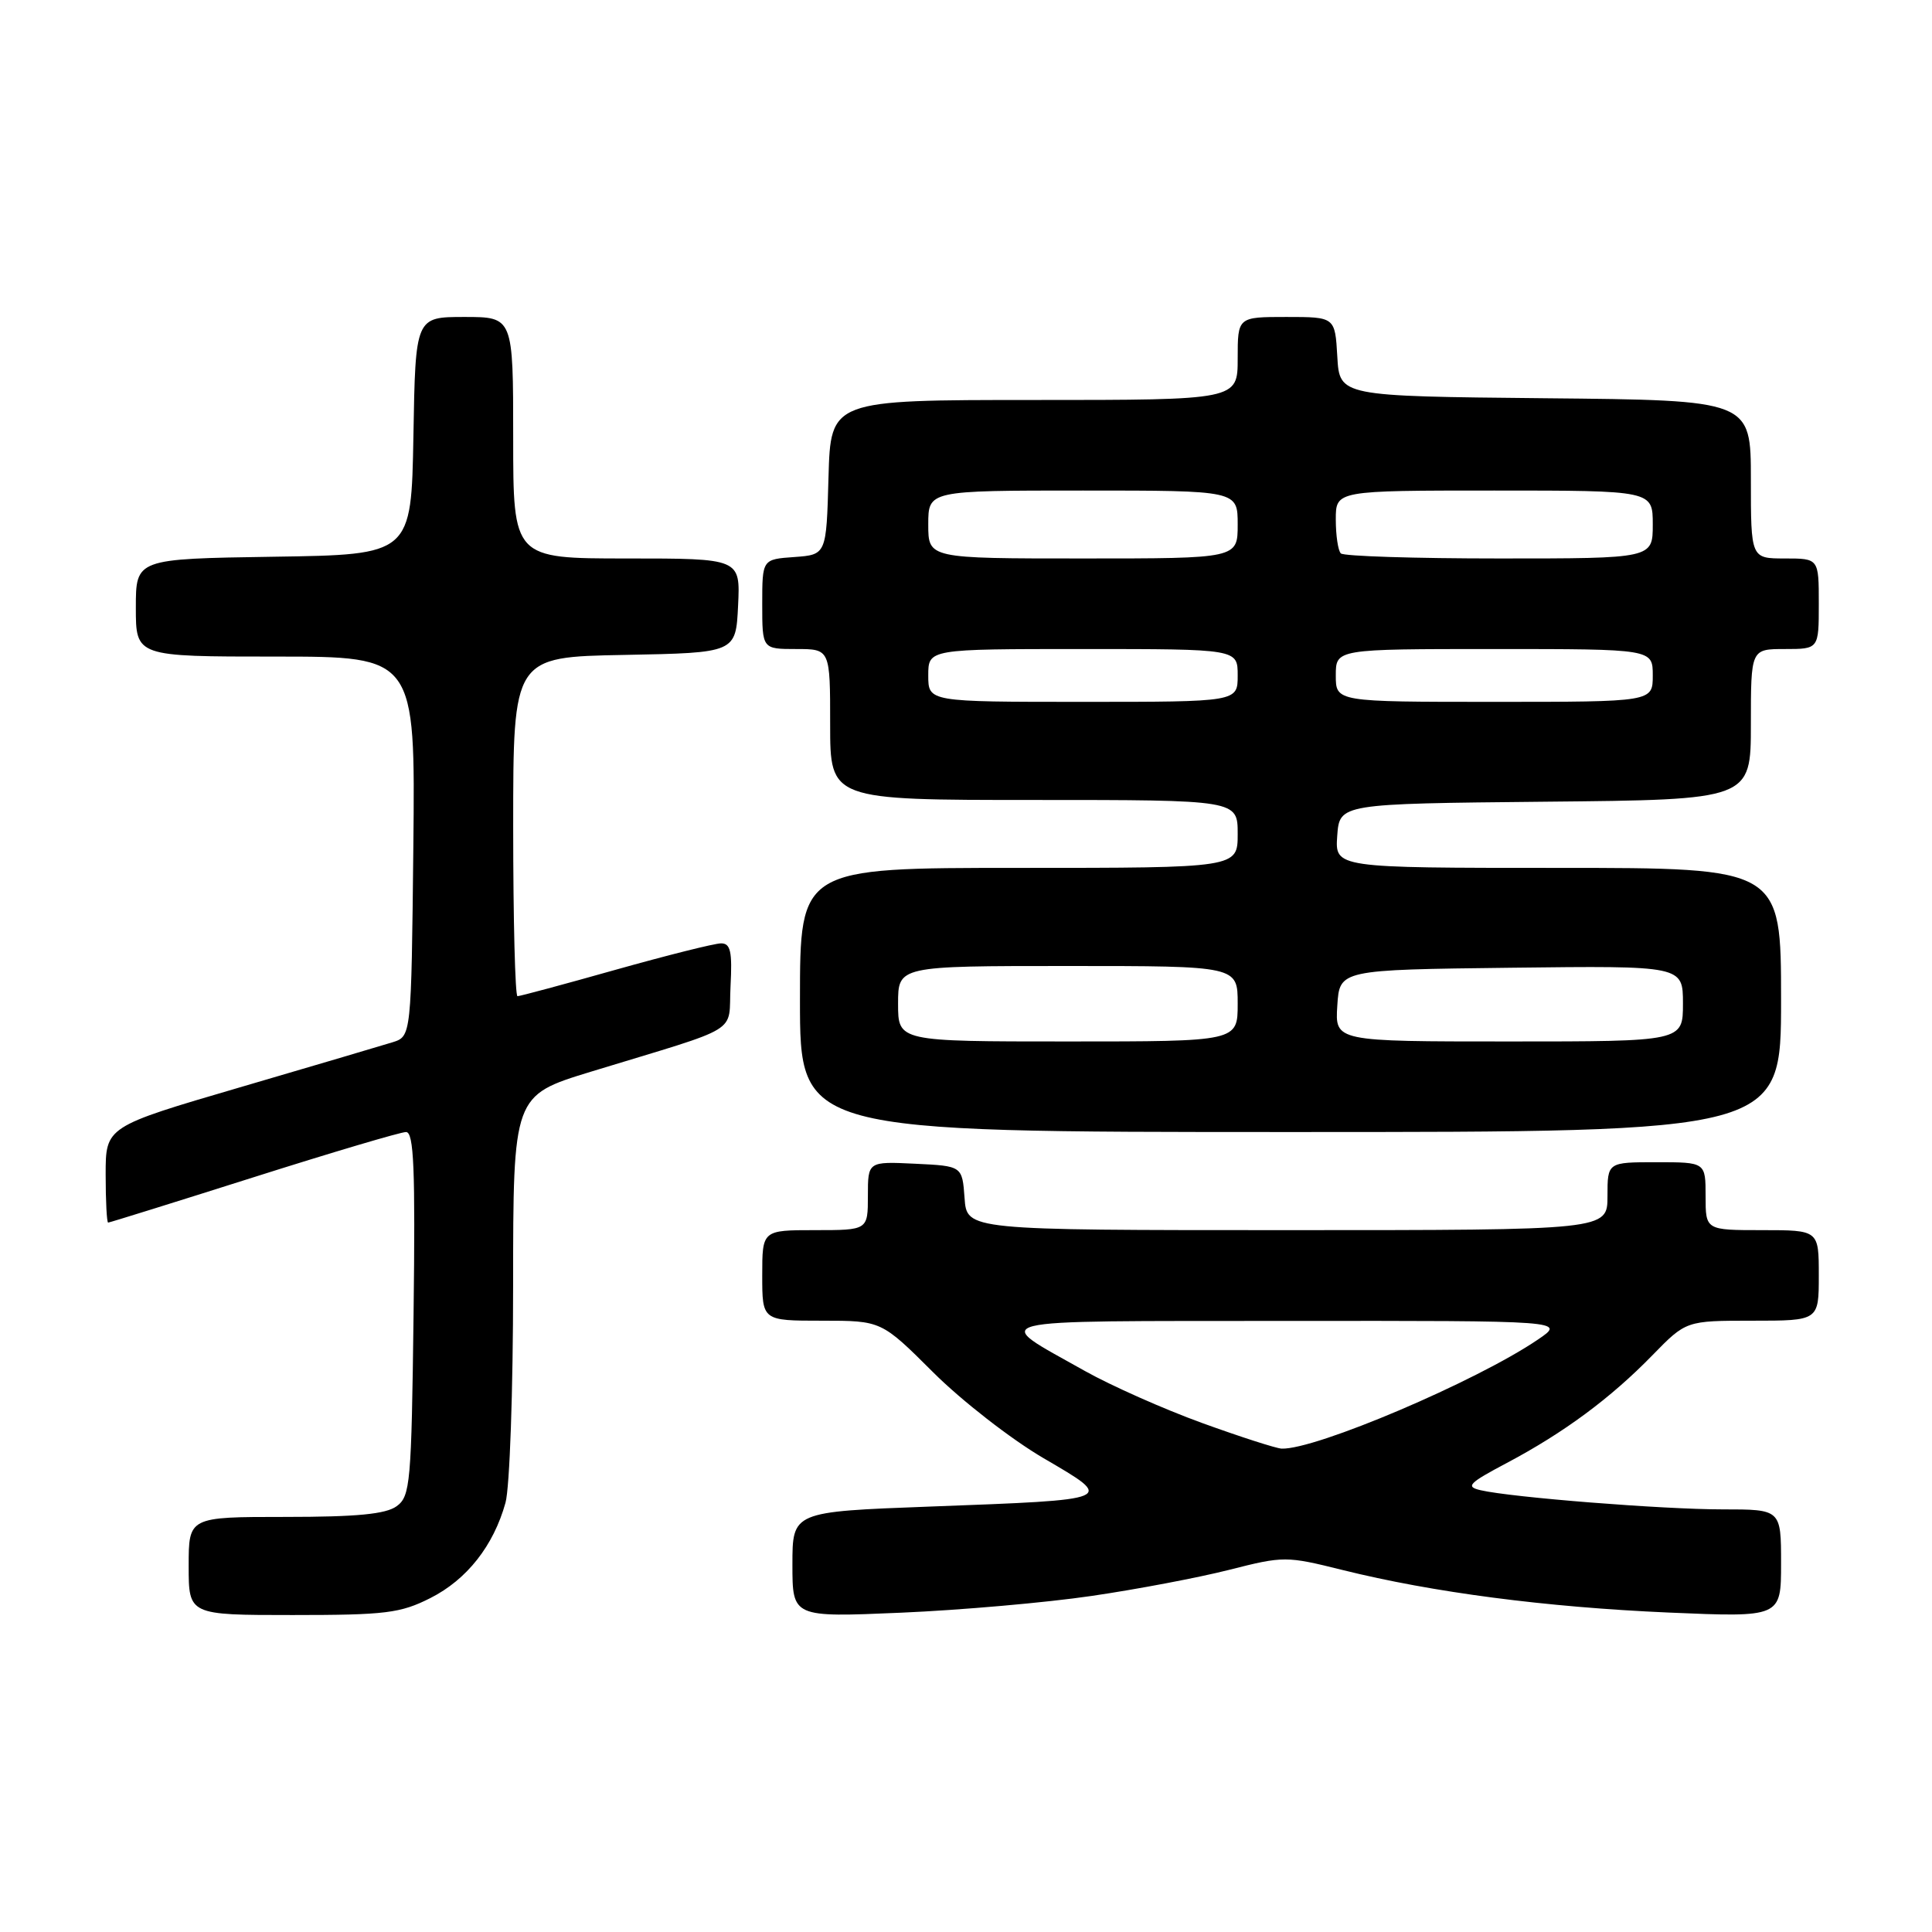 <?xml version="1.0" encoding="UTF-8" standalone="no"?>
<!DOCTYPE svg PUBLIC "-//W3C//DTD SVG 1.1//EN" "http://www.w3.org/Graphics/SVG/1.1/DTD/svg11.dtd" >
<svg xmlns="http://www.w3.org/2000/svg" xmlns:xlink="http://www.w3.org/1999/xlink" version="1.1" viewBox="0 0 256 256">
 <g >
 <path fill="currentColor"
d=" M 57.03 211.75 C 61.86 209.31 65.40 204.82 66.98 199.12 C 67.54 197.13 67.99 184.17 67.99 170.33 C 68.00 145.16 68.00 145.16 78.25 142.02 C 98.68 135.78 96.46 137.14 96.80 130.67 C 97.04 126.08 96.80 125.00 95.55 125.00 C 94.69 125.00 88.40 126.58 81.57 128.50 C 74.74 130.43 68.89 132.00 68.57 132.00 C 68.26 132.00 68.00 121.89 68.00 109.53 C 68.00 87.05 68.00 87.05 82.75 86.78 C 97.50 86.50 97.50 86.50 97.80 80.25 C 98.10 74.00 98.10 74.00 83.05 74.00 C 68.00 74.00 68.00 74.00 68.00 58.00 C 68.00 42.00 68.00 42.00 61.53 42.00 C 55.05 42.00 55.05 42.00 54.78 57.75 C 54.50 73.50 54.50 73.50 36.25 73.77 C 18.00 74.05 18.00 74.05 18.00 80.52 C 18.00 87.00 18.00 87.00 36.52 87.00 C 55.03 87.00 55.03 87.00 54.77 112.17 C 54.50 137.33 54.50 137.33 52.00 138.11 C 50.62 138.54 41.51 141.23 31.75 144.09 C 14.00 149.29 14.00 149.29 14.00 155.64 C 14.00 159.14 14.15 162.00 14.33 162.00 C 14.51 162.00 23.17 159.30 33.58 156.00 C 43.98 152.70 53.09 150.00 53.80 150.00 C 54.84 150.00 55.04 154.83 54.80 174.08 C 54.52 196.58 54.37 198.26 52.56 199.58 C 51.12 200.63 47.29 201.00 37.81 201.00 C 25.00 201.00 25.00 201.00 25.00 207.50 C 25.00 214.00 25.00 214.00 38.79 214.00 C 51.10 214.00 53.05 213.76 57.03 211.75 Z  M 144.64 211.47 C 150.61 210.60 158.82 209.04 162.88 208.01 C 170.11 206.17 170.43 206.18 177.88 208.03 C 189.86 211.01 204.83 212.96 221.06 213.67 C 236.00 214.31 236.00 214.31 236.00 207.16 C 236.00 200.00 236.00 200.00 228.25 200.00 C 220.29 200.00 200.31 198.42 196.18 197.46 C 194.15 196.99 194.60 196.53 199.68 193.84 C 207.23 189.84 213.42 185.26 218.96 179.57 C 223.42 175.00 223.42 175.00 232.21 175.00 C 241.00 175.00 241.00 175.00 241.00 169.00 C 241.00 163.00 241.00 163.00 233.50 163.00 C 226.00 163.00 226.00 163.00 226.00 158.50 C 226.00 154.00 226.00 154.00 219.50 154.00 C 213.00 154.00 213.00 154.00 213.00 158.50 C 213.00 163.00 213.00 163.00 170.56 163.00 C 128.11 163.00 128.11 163.00 127.81 158.75 C 127.50 154.50 127.50 154.50 121.25 154.20 C 115.00 153.90 115.00 153.90 115.00 158.45 C 115.00 163.00 115.00 163.00 108.00 163.00 C 101.00 163.00 101.00 163.00 101.00 169.00 C 101.00 175.00 101.00 175.00 108.90 175.00 C 116.79 175.00 116.79 175.00 123.65 181.84 C 127.42 185.60 134.00 190.72 138.28 193.22 C 147.81 198.79 148.04 198.70 123.18 199.63 C 105.00 200.31 105.00 200.31 105.00 207.31 C 105.00 214.31 105.00 214.31 119.39 213.69 C 127.31 213.35 138.67 212.35 144.64 211.47 Z  M 236.00 132.50 C 236.00 115.00 236.00 115.00 206.44 115.00 C 176.89 115.00 176.89 115.00 177.19 110.75 C 177.50 106.50 177.50 106.50 204.75 106.23 C 232.00 105.97 232.00 105.97 232.00 95.98 C 232.00 86.00 232.00 86.00 236.50 86.00 C 241.00 86.00 241.00 86.00 241.00 80.00 C 241.00 74.00 241.00 74.00 236.50 74.00 C 232.00 74.00 232.00 74.00 232.00 63.52 C 232.00 53.03 232.00 53.03 204.75 52.77 C 177.50 52.50 177.50 52.50 177.20 47.25 C 176.90 42.00 176.90 42.00 170.45 42.00 C 164.00 42.00 164.00 42.00 164.00 47.50 C 164.00 53.00 164.00 53.00 137.03 53.00 C 110.07 53.00 110.07 53.00 109.78 63.25 C 109.50 73.50 109.50 73.50 105.25 73.81 C 101.00 74.11 101.00 74.11 101.00 80.06 C 101.00 86.00 101.00 86.00 105.50 86.00 C 110.00 86.00 110.00 86.00 110.00 96.00 C 110.00 106.00 110.00 106.00 137.00 106.00 C 164.00 106.00 164.00 106.00 164.00 110.50 C 164.00 115.00 164.00 115.00 135.00 115.00 C 106.00 115.00 106.00 115.00 106.00 132.50 C 106.00 150.00 106.00 150.00 171.00 150.00 C 236.00 150.00 236.00 150.00 236.00 132.50 Z  M 159.27 188.55 C 154.20 186.71 147.23 183.61 143.77 181.67 C 131.18 174.58 129.23 175.07 170.48 175.03 C 207.46 175.00 207.46 175.00 203.78 177.50 C 195.63 183.04 174.29 192.12 169.82 191.95 C 169.10 191.92 164.35 190.39 159.27 188.55 Z  M 119.00 133.00 C 119.00 128.00 119.00 128.00 141.50 128.00 C 164.00 128.00 164.00 128.00 164.00 133.00 C 164.00 138.00 164.00 138.00 141.50 138.00 C 119.00 138.00 119.00 138.00 119.00 133.00 Z  M 177.20 133.25 C 177.50 128.50 177.50 128.50 200.25 128.23 C 223.00 127.96 223.00 127.96 223.00 132.98 C 223.00 138.00 223.00 138.00 199.95 138.00 C 176.89 138.00 176.89 138.00 177.20 133.25 Z  M 123.00 89.50 C 123.00 86.00 123.00 86.00 143.50 86.00 C 164.00 86.00 164.00 86.00 164.00 89.50 C 164.00 93.00 164.00 93.00 143.50 93.00 C 123.00 93.00 123.00 93.00 123.00 89.50 Z  M 177.00 89.50 C 177.00 86.00 177.00 86.00 198.00 86.00 C 219.00 86.00 219.00 86.00 219.00 89.50 C 219.00 93.00 219.00 93.00 198.00 93.00 C 177.00 93.00 177.00 93.00 177.00 89.50 Z  M 123.00 69.50 C 123.00 65.00 123.00 65.00 143.50 65.00 C 164.00 65.00 164.00 65.00 164.00 69.50 C 164.00 74.00 164.00 74.00 143.50 74.00 C 123.00 74.00 123.00 74.00 123.00 69.50 Z  M 177.67 73.33 C 177.30 72.97 177.00 70.94 177.00 68.83 C 177.00 65.00 177.00 65.00 198.00 65.00 C 219.00 65.00 219.00 65.00 219.00 69.50 C 219.00 74.00 219.00 74.00 198.67 74.00 C 187.48 74.00 178.03 73.70 177.67 73.33 Z "/>
</g>
</svg>